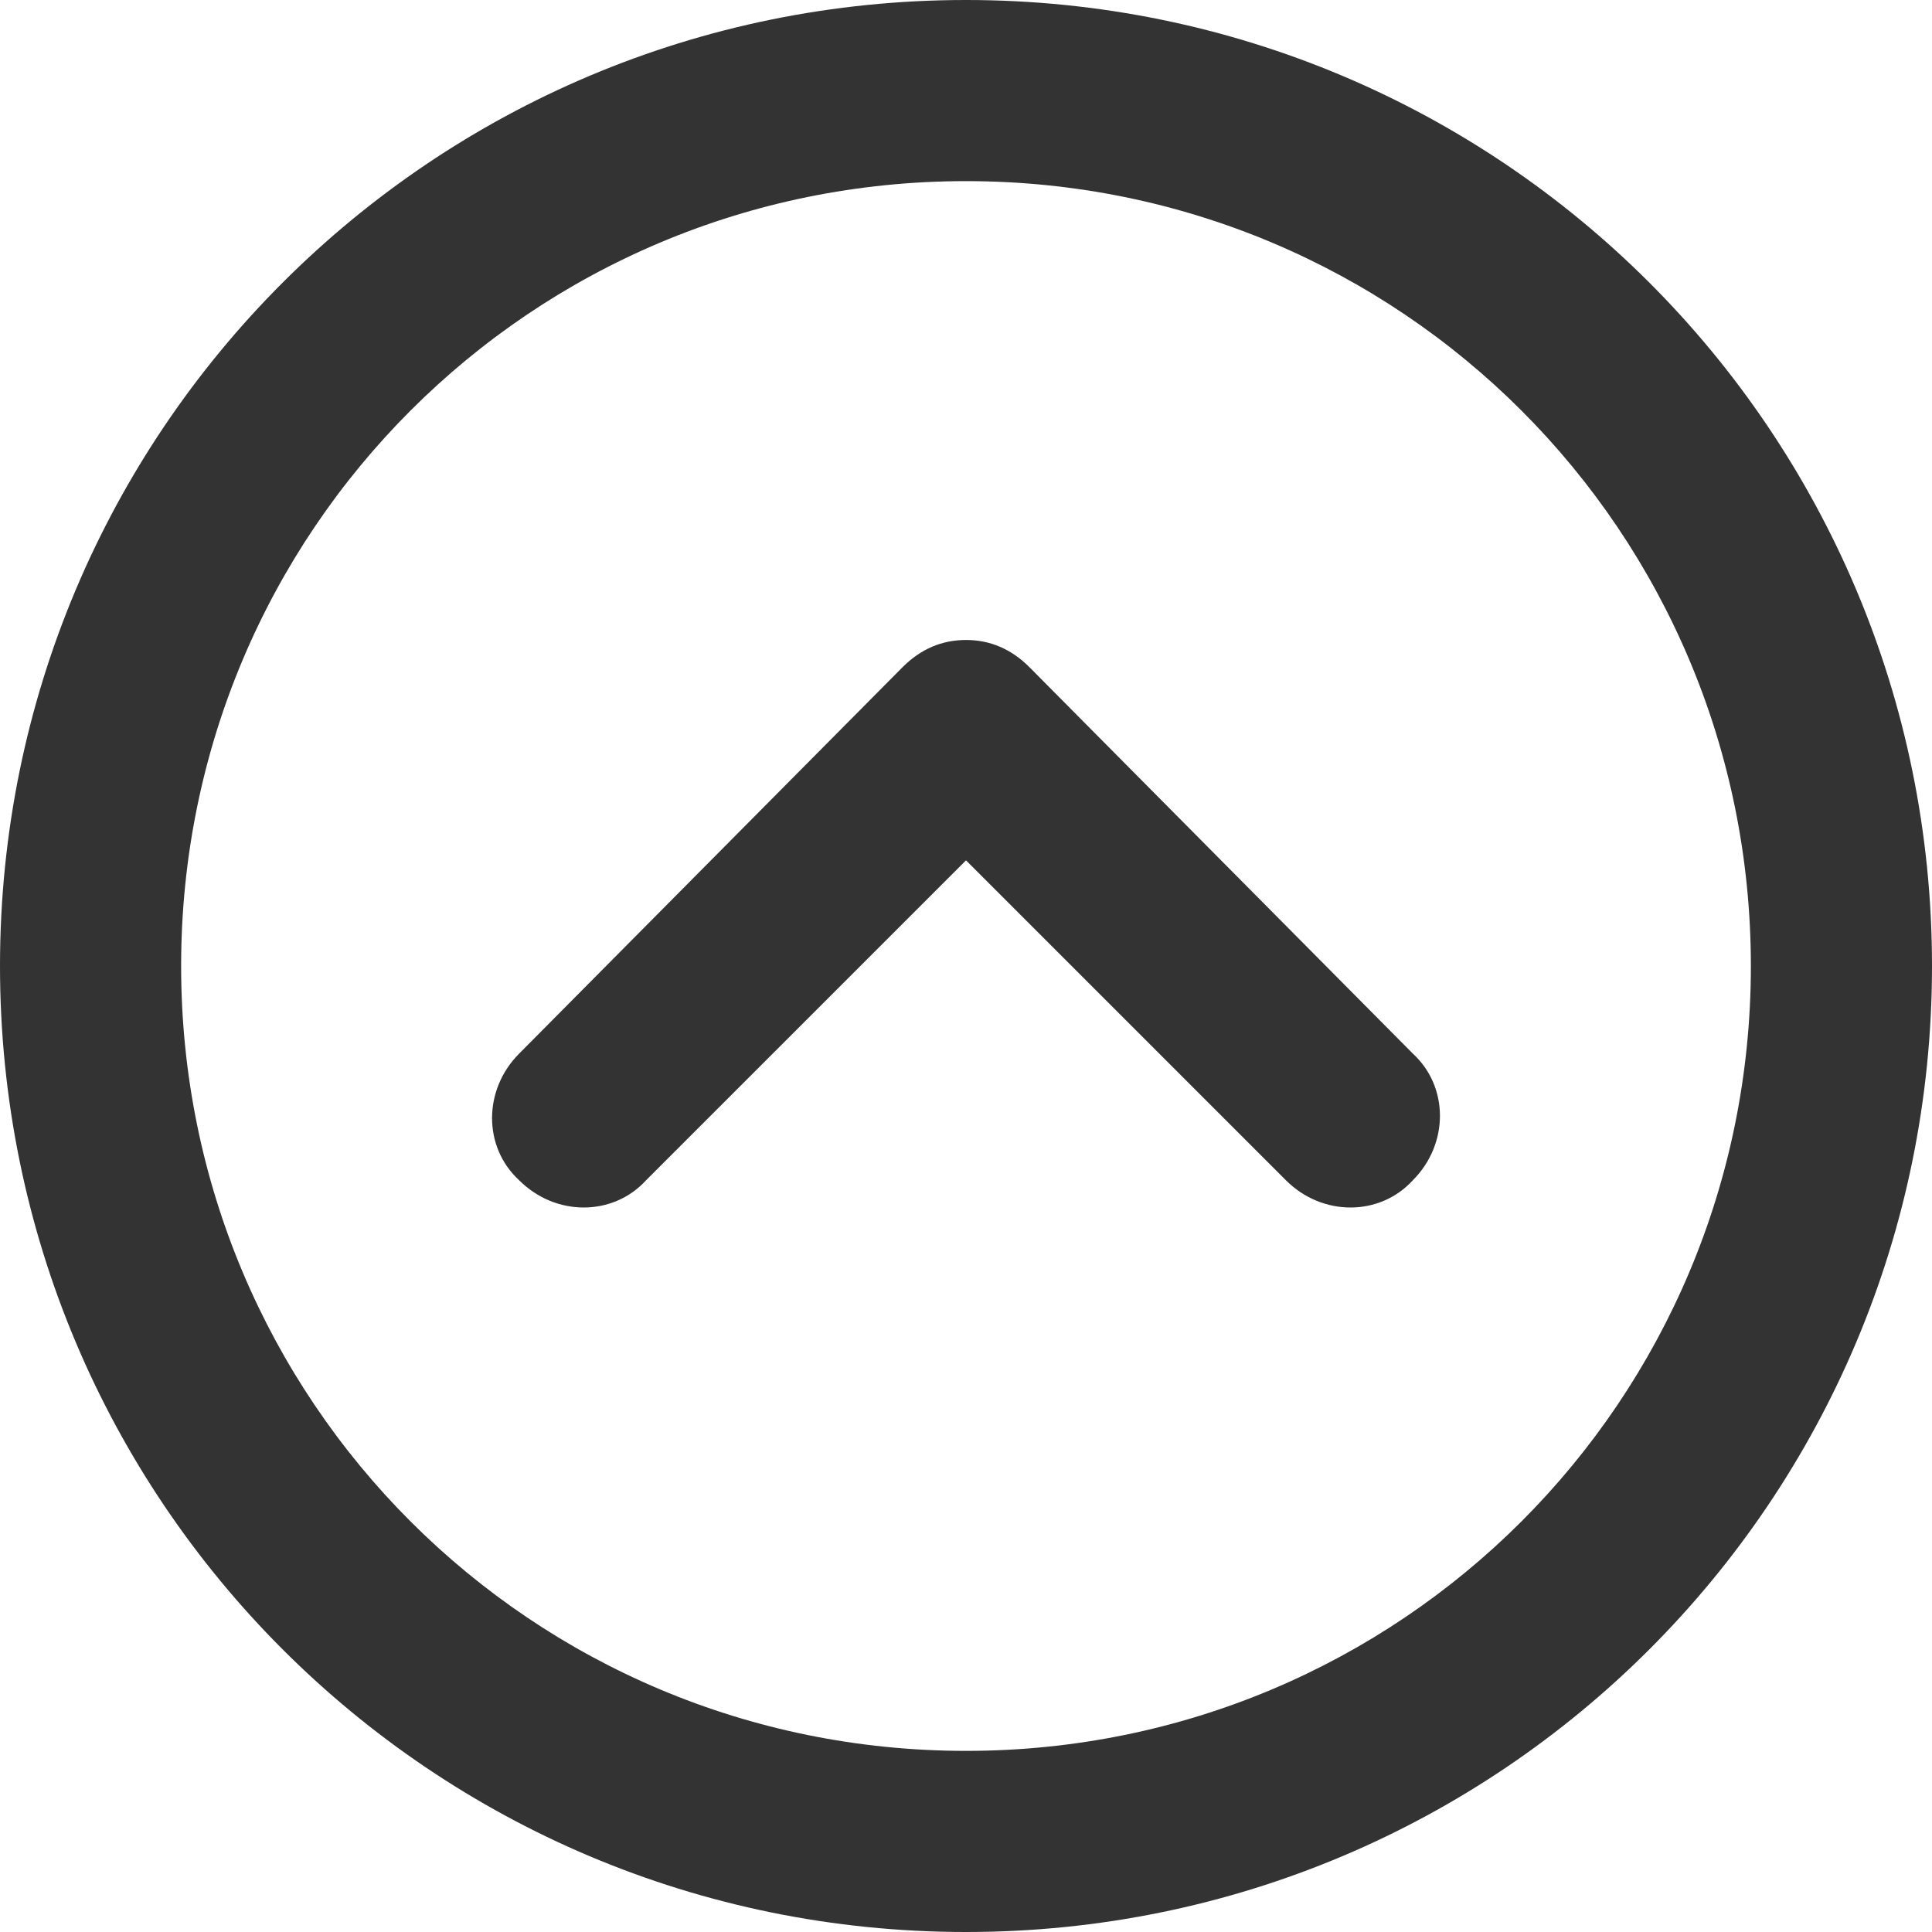 <?xml version="1.0" encoding="utf-8"?>
<!-- Generator: Adobe Illustrator 21.0.0, SVG Export Plug-In . SVG Version: 6.00 Build 0)  -->
<svg version="1.1" id="Layer_1" xmlns="http://www.w3.org/2000/svg" xmlns:xlink="http://www.w3.org/1999/xlink" x="0px" y="0px"
	 viewBox="0 0 64 64" style="enable-background:new 0 0 64 64;" xml:space="preserve">
<style type="text/css">
	.st0{fill:#333333;}
</style>
<title>arrow-top-circle</title>
<desc>Created with Sketch.</desc>
<g>
	<path class="st0" d="M32,0C14.3,0,0,14.3,0,32s14.3,32,32,32s32-14.3,32-32S49.7,0,32,0z M32,58C17.6,58,6,46.4,6,32
		C6,17.6,17.6,6,32,6s26,11.6,26,26C58,46.4,46.4,58,32,58z"/>
	<path class="st0" d="M34.1,22.1c-0.6-0.6-1.3-0.9-2.1-0.9s-1.5,0.3-2.1,0.9L17.2,34.9c-1.2,1.2-1.2,3.1,0,4.2
		c1.2,1.2,3.1,1.2,4.2,0L32,28.5l10.6,10.6c1.2,1.2,3.1,1.2,4.2,0c1.2-1.2,1.2-3.1,0-4.2L34.1,22.1z"/>
</g>
</svg>
